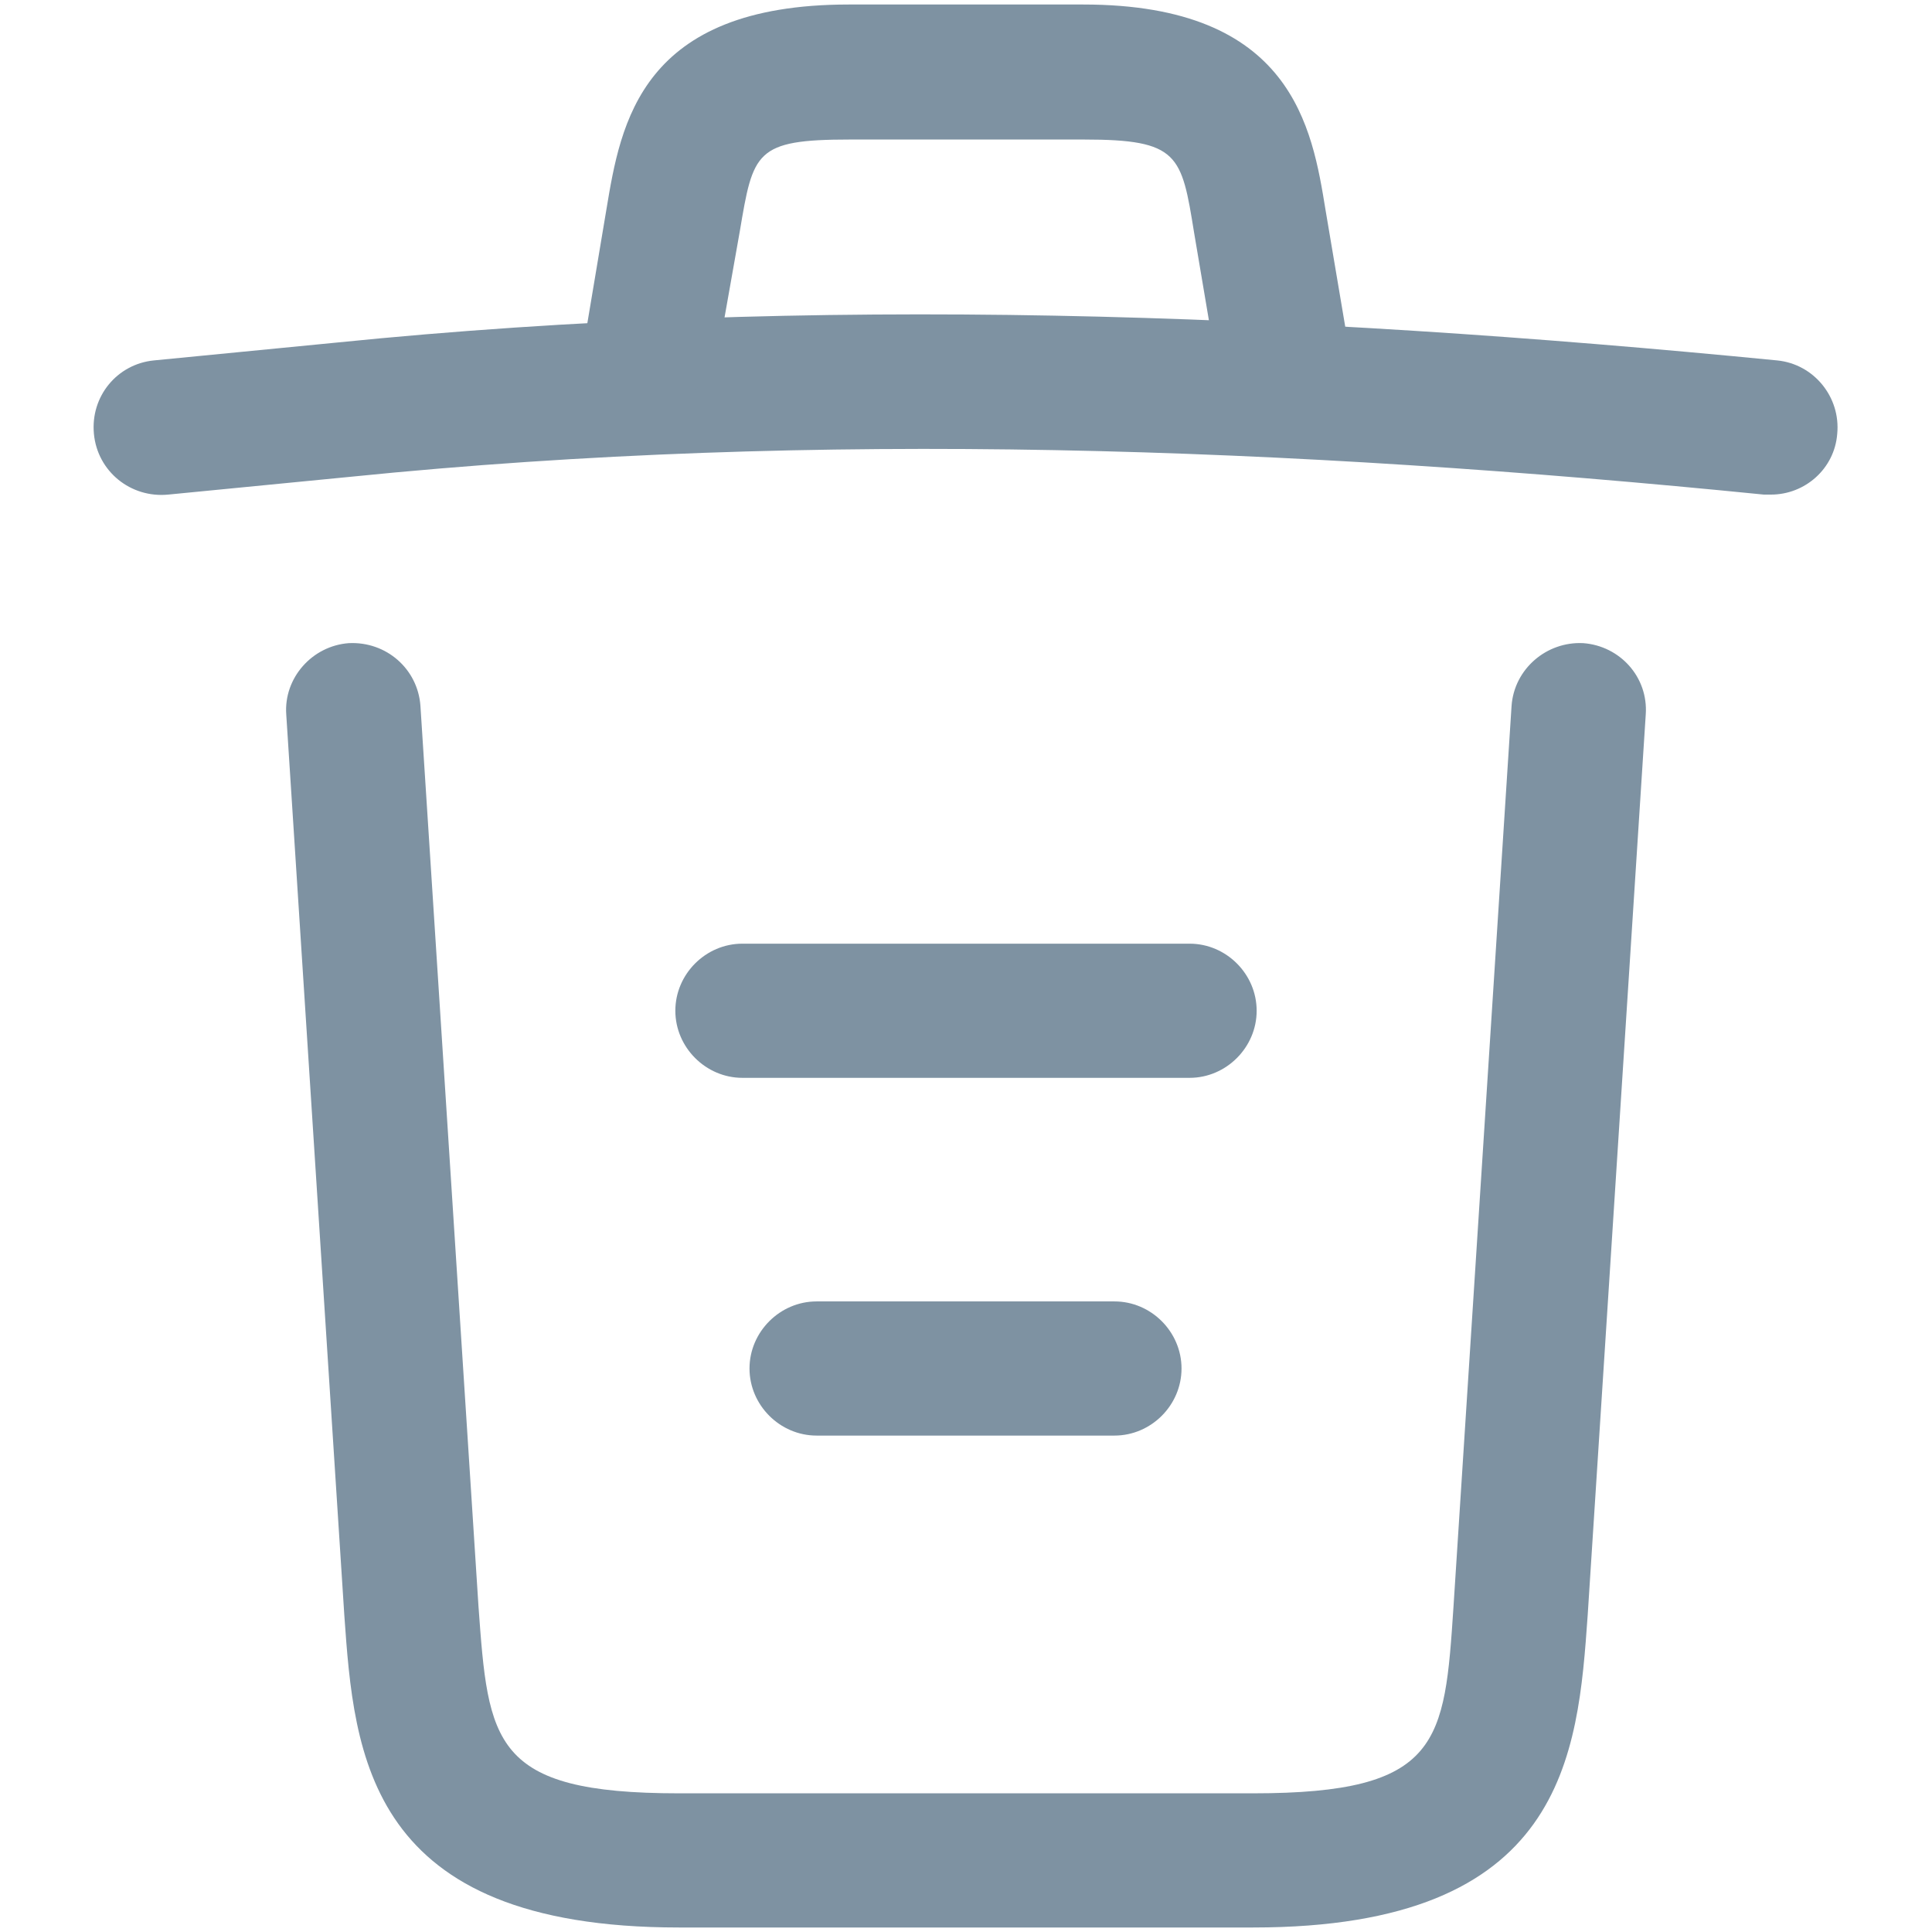 <svg width="18" height="18" viewBox="0 0 18 18" fill="none" xmlns="http://www.w3.org/2000/svg">
<path d="M16.5 4.608C16.483 4.608 16.458 4.608 16.433 4.608C12.025 4.167 7.625 4 3.267 4.442L1.567 4.608C1.217 4.642 0.908 4.392 0.875 4.042C0.842 3.692 1.092 3.392 1.433 3.358L3.133 3.192C7.567 2.742 12.058 2.917 16.558 3.358C16.9 3.392 17.15 3.7 17.117 4.042C17.092 4.367 16.817 4.608 16.5 4.608Z" fill="#7E92A2"/>
<path d="M6.083 3.767C6.05 3.767 6.017 3.767 5.975 3.758C5.642 3.7 5.408 3.375 5.467 3.042L5.65 1.95C5.783 1.15 5.967 0.042 7.908 0.042H10.092C12.042 0.042 12.225 1.192 12.35 1.958L12.533 3.042C12.592 3.383 12.358 3.708 12.025 3.758C11.683 3.817 11.358 3.583 11.308 3.25L11.125 2.167C11.008 1.442 10.983 1.3 10.1 1.3H7.917C7.033 1.3 7.017 1.417 6.892 2.158L6.7 3.242C6.65 3.55 6.383 3.767 6.083 3.767Z" fill="#7E92A2"/>
<path d="M11.675 17.958H6.325C3.417 17.958 3.3 16.35 3.208 15.05L2.667 6.658C2.642 6.317 2.908 6.017 3.25 5.992C3.6 5.975 3.892 6.233 3.917 6.575L4.458 14.967C4.55 16.233 4.583 16.708 6.325 16.708H11.675C13.425 16.708 13.458 16.233 13.542 14.967L14.083 6.575C14.108 6.233 14.408 5.975 14.75 5.992C15.092 6.017 15.358 6.308 15.333 6.658L14.792 15.05C14.7 16.35 14.583 17.958 11.675 17.958Z" fill="#7E92A2"/>
<path d="M10.383 13.375H7.608C7.267 13.375 6.983 13.092 6.983 12.75C6.983 12.408 7.267 12.125 7.608 12.125H10.383C10.725 12.125 11.008 12.408 11.008 12.75C11.008 13.092 10.725 13.375 10.383 13.375Z" fill="#7E92A2"/>
<path d="M11.083 10.042H6.917C6.575 10.042 6.292 9.758 6.292 9.417C6.292 9.075 6.575 8.792 6.917 8.792H11.083C11.425 8.792 11.708 9.075 11.708 9.417C11.708 9.758 11.425 10.042 11.083 10.042Z" fill="#7E92A2"/>
</svg>
